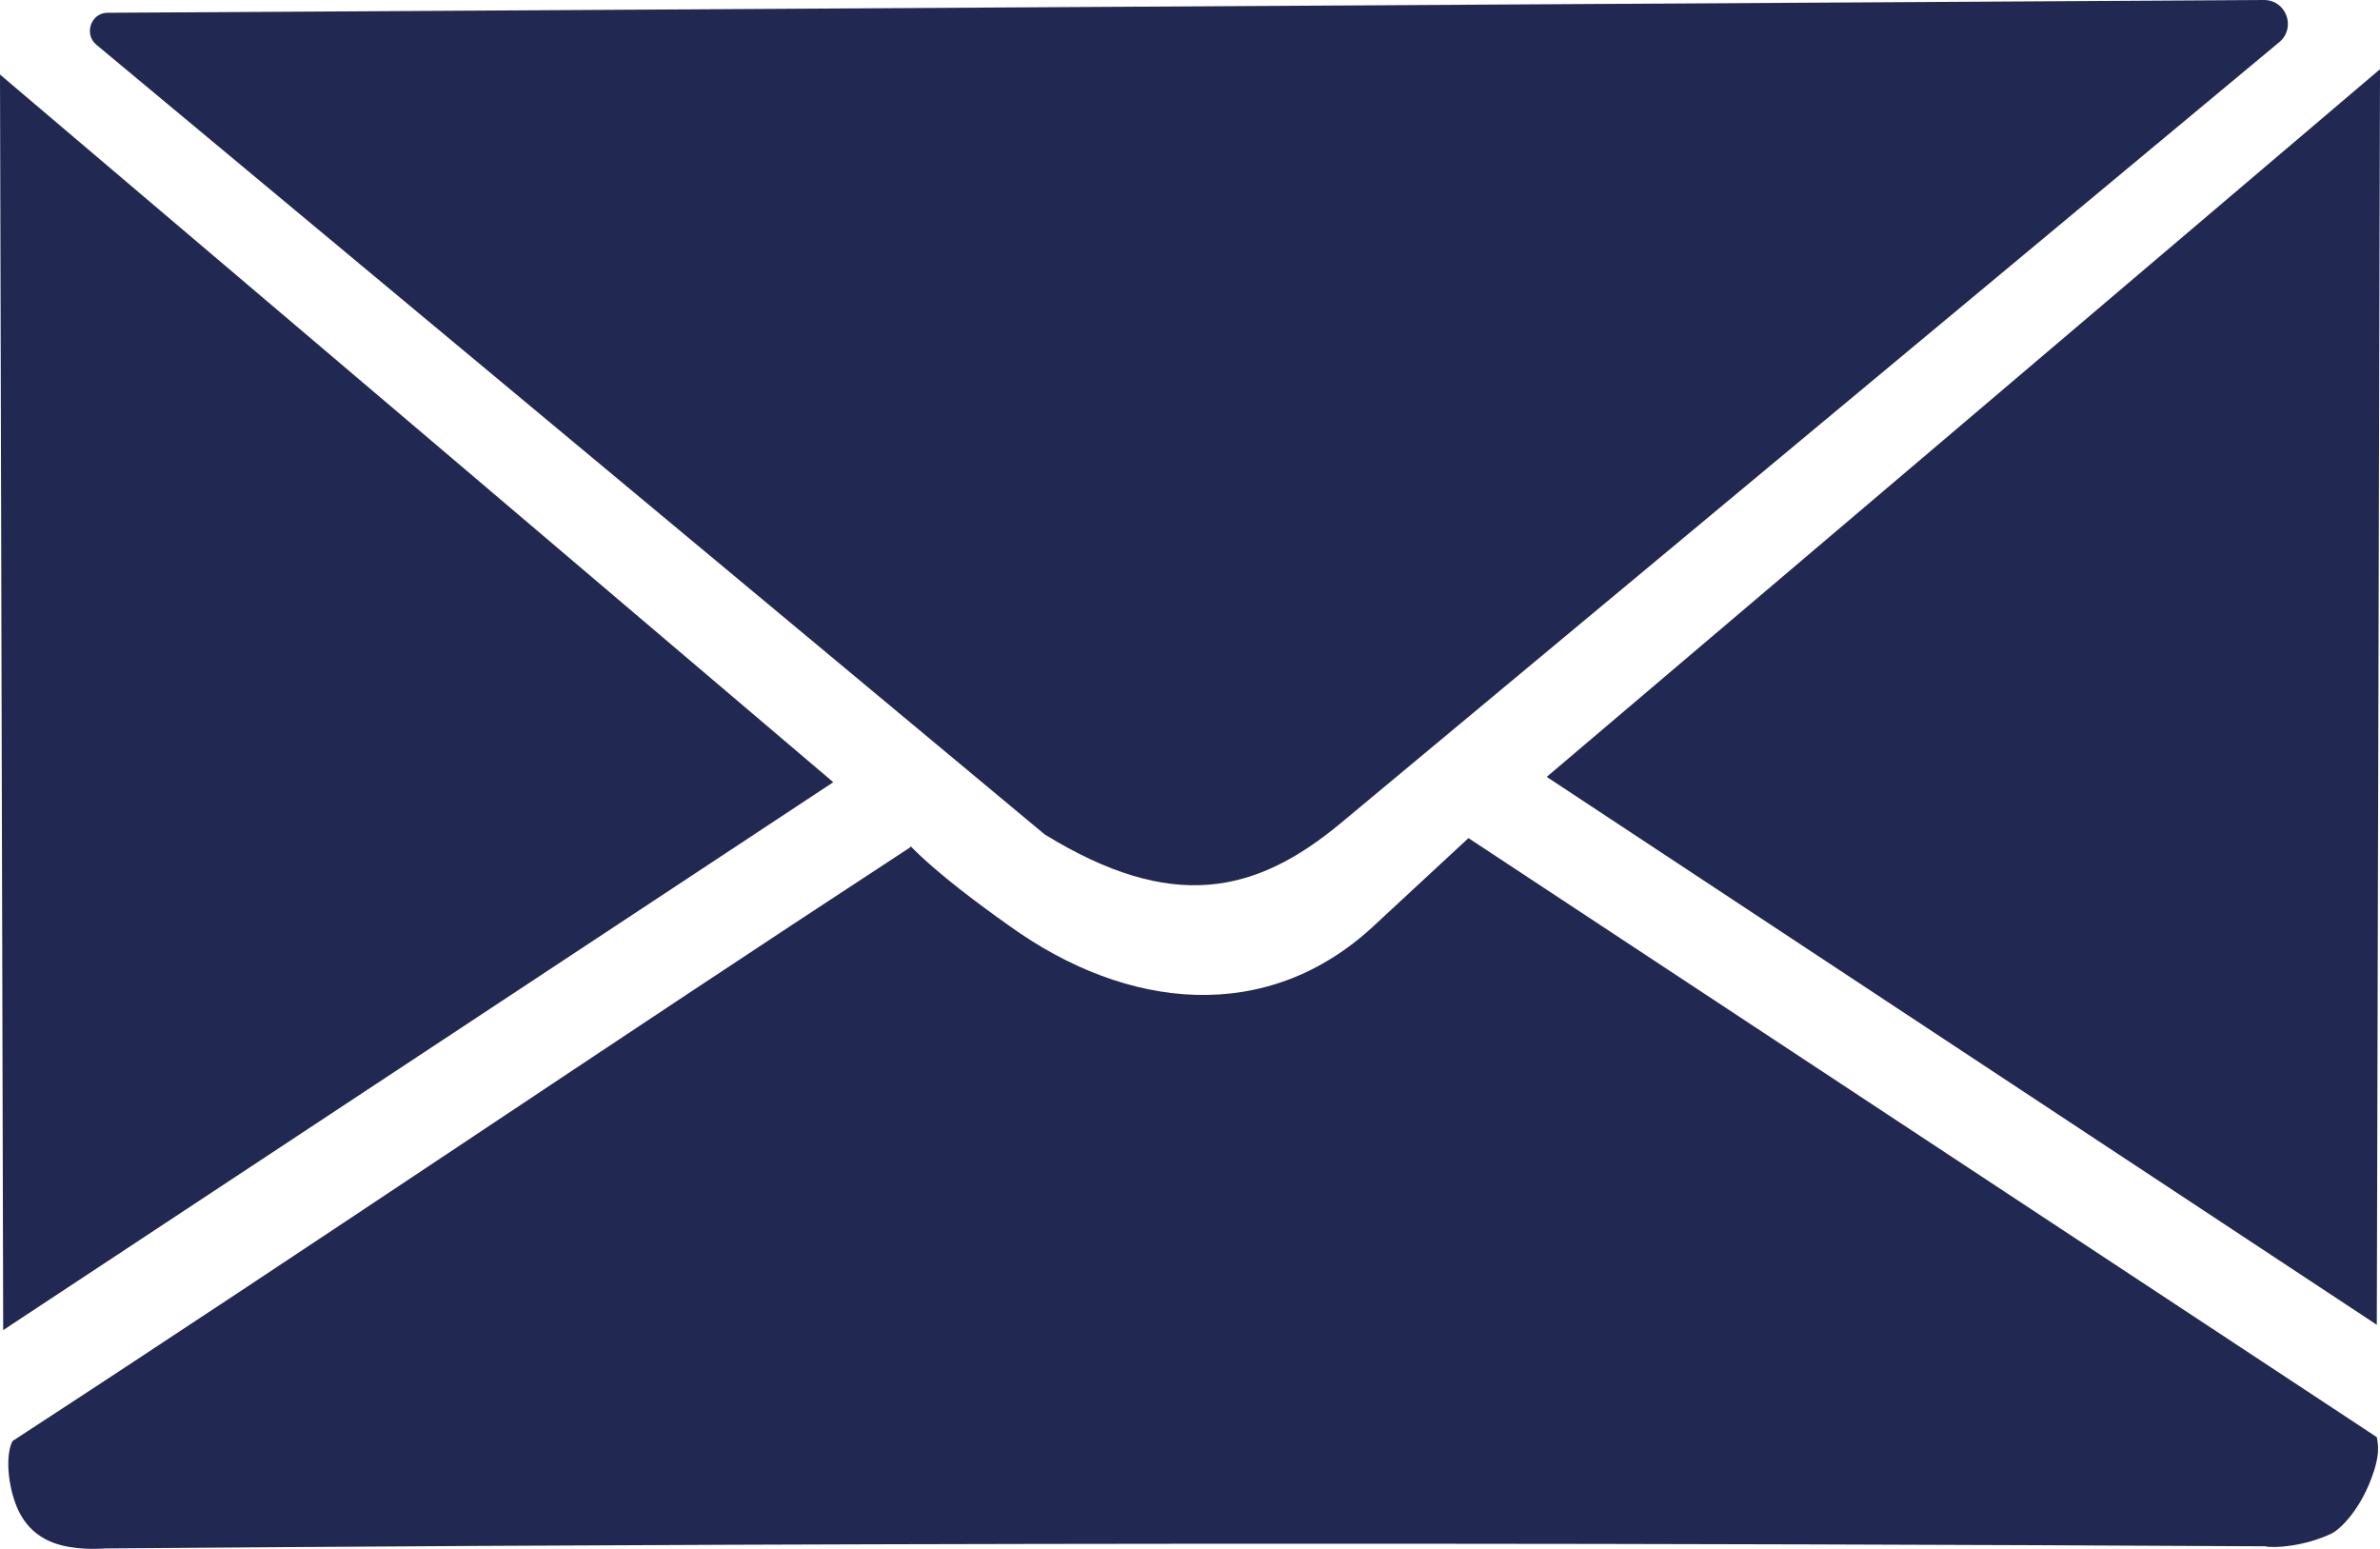 <?xml version="1.0" encoding="UTF-8"?>
<svg id="Capa_2" data-name="Capa 2" xmlns="http://www.w3.org/2000/svg" viewBox="0 0 44.7 29.09">
  <defs>
    <style>
      .cls-1 {
        fill: #212851;
      }
    </style>
  </defs>
  <g id="Capa_1-2" data-name="Capa 1">
    <g>
      <path class="cls-1" d="m2.02.24C15.52.16,29.02.08,42.52,0c.42,0,.61.52.29.79-5.88,4.89-11.75,9.78-17.63,14.67-1.6,1.33-3.17,1.68-5.56.21L1.81.84c-.24-.2-.1-.6.21-.6Z"/>
      <path class="cls-1" d="m0,1.4c.02,7.86.04,15.72.06,23.58,5.2-3.43,10.39-6.86,15.59-10.29C10.44,10.26,5.22,5.83,0,1.4Z"/>
      <path class="cls-1" d="m17.1,15.91C11.39,19.64,5.95,23.34.24,27.06c-.08.12-.14.51,0,1.02.09.32.29.78.91.94.39.1.79.06.84.06.95,0,16.71-.17,40.53-.04,0,0,.02,0,.02,0,.17.04.75,0,1.25-.24.15-.07.52-.42.75-1.04.16-.42.13-.61.1-.77l-17.06-11.25c-.59.55-1.19,1.1-1.78,1.65-2,1.86-4.63,1.59-6.84,0-.55-.39-1.34-.97-1.86-1.5Z"/>
      <path class="cls-1" d="m44.7,1.3c-.02,7.86-.04,15.72-.06,23.58-5.2-3.43-10.39-6.86-15.59-10.29,5.22-4.43,10.44-8.86,15.65-13.29Z"/>
    </g>
  </g>
</svg>